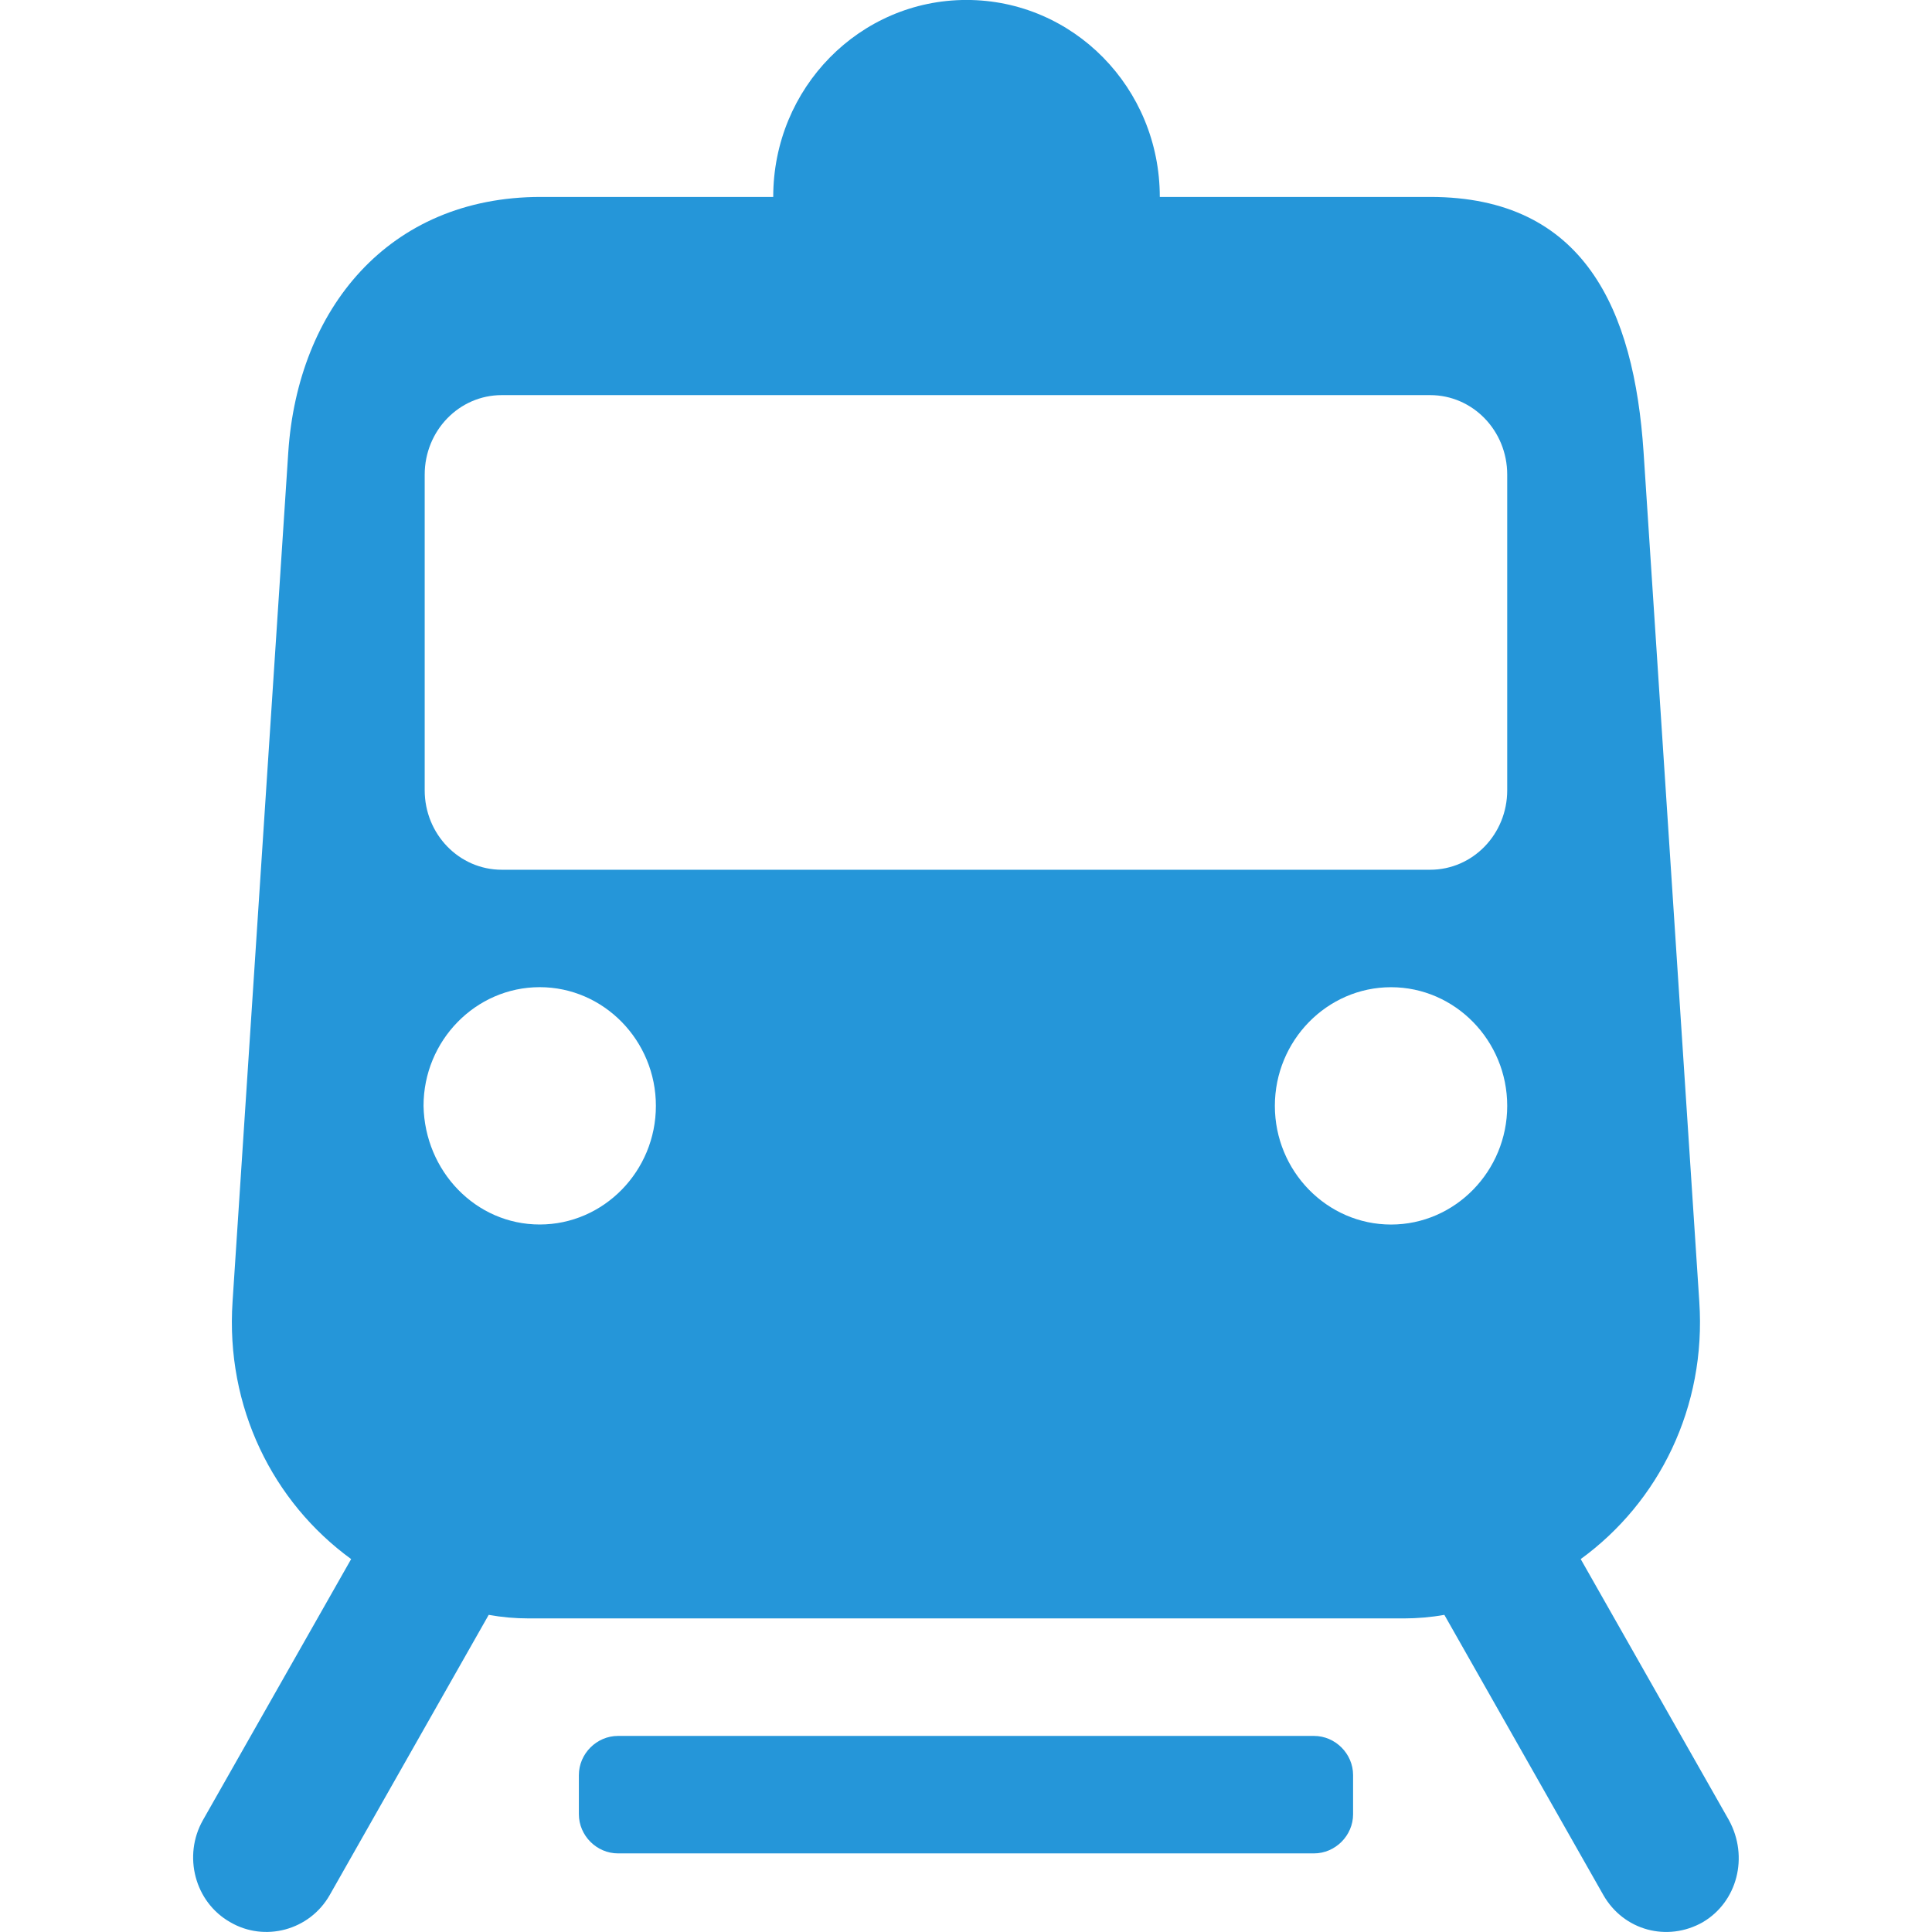 <svg width="45" height="45" xmlns="http://www.w3.org/2000/svg">
 <!-- Generator: Sketch 54.1 (76490) - https://sketchapp.com -->

 <title>火车票</title>
 <desc>Created with Sketch.</desc>
 <g>
  <title>background</title>
  <rect fill="none" id="canvas_background" height="47" width="47" y="-1" x="-1"/>
 </g>
 <g>
  <title>Layer 1</title>
  <g fill-rule="evenodd" fill="none" id="页面1">
   <g fill-rule="nonzero" fill="#2596D9" id="火车票">
    <path id="形状" d="m14.394,40.433l16.211,0c0.497,0 0.911,0.415 0.911,0.912l0,0.912c0,0.497 -0.414,0.912 -0.911,0.912l-16.211,0c-0.497,0 -0.911,-0.415 -0.911,-0.912l0,-0.912c0,-0.497 0.414,-0.912 0.911,-0.912zm18.006,-17.439c-1.491,0 -2.706,1.244 -2.706,2.764c0,1.52 1.215,2.764 2.706,2.764c1.491,0 2.706,-1.244 2.706,-2.764c0,-1.52 -1.215,-2.764 -2.706,-2.764zm2.706,-11.939c0,-1.023 -0.801,-1.852 -1.795,-1.852l-21.624,0c-0.994,0 -1.795,0.829 -1.795,1.852l0,7.351c0,1.023 0.801,1.852 1.795,1.852l21.624,0c0.994,0 1.795,-0.829 1.795,-1.852l0,-7.351l0,0zm-22.535,17.466c1.491,0 2.706,-1.244 2.706,-2.764c0,-1.52 -1.215,-2.764 -2.706,-2.764c-1.491,0 -2.706,1.244 -2.706,2.764c0.028,1.52 1.215,2.764 2.706,2.764zm27.092,16.25c-0.829,0.47 -1.85,0.193 -2.32,-0.636l-3.701,-6.522c-0.304,0.055 -0.635,0.083 -0.939,0.083l-20.381,0c-0.331,0 -0.635,-0.028 -0.939,-0.083l-3.701,6.522c-0.469,0.829 -1.519,1.105 -2.32,0.636c-0.829,-0.47 -1.105,-1.548 -0.635,-2.377l3.452,-6.08c-1.823,-1.327 -2.927,-3.538 -2.762,-5.997l1.298,-19.788c0.221,-3.316 2.32,-5.942 5.882,-5.942l5.413,0c0,-2.543 2.016,-4.588 4.502,-4.588c2.486,0 4.502,2.045 4.502,4.588l6.297,0c3.59,0 4.75,2.626 4.971,5.942l1.298,19.788c0.166,2.46 -0.939,4.671 -2.762,5.997l3.452,6.08c0.469,0.857 0.193,1.907 -0.608,2.377l0,0z"/>
   </g>
  </g>
 </g>
</svg>